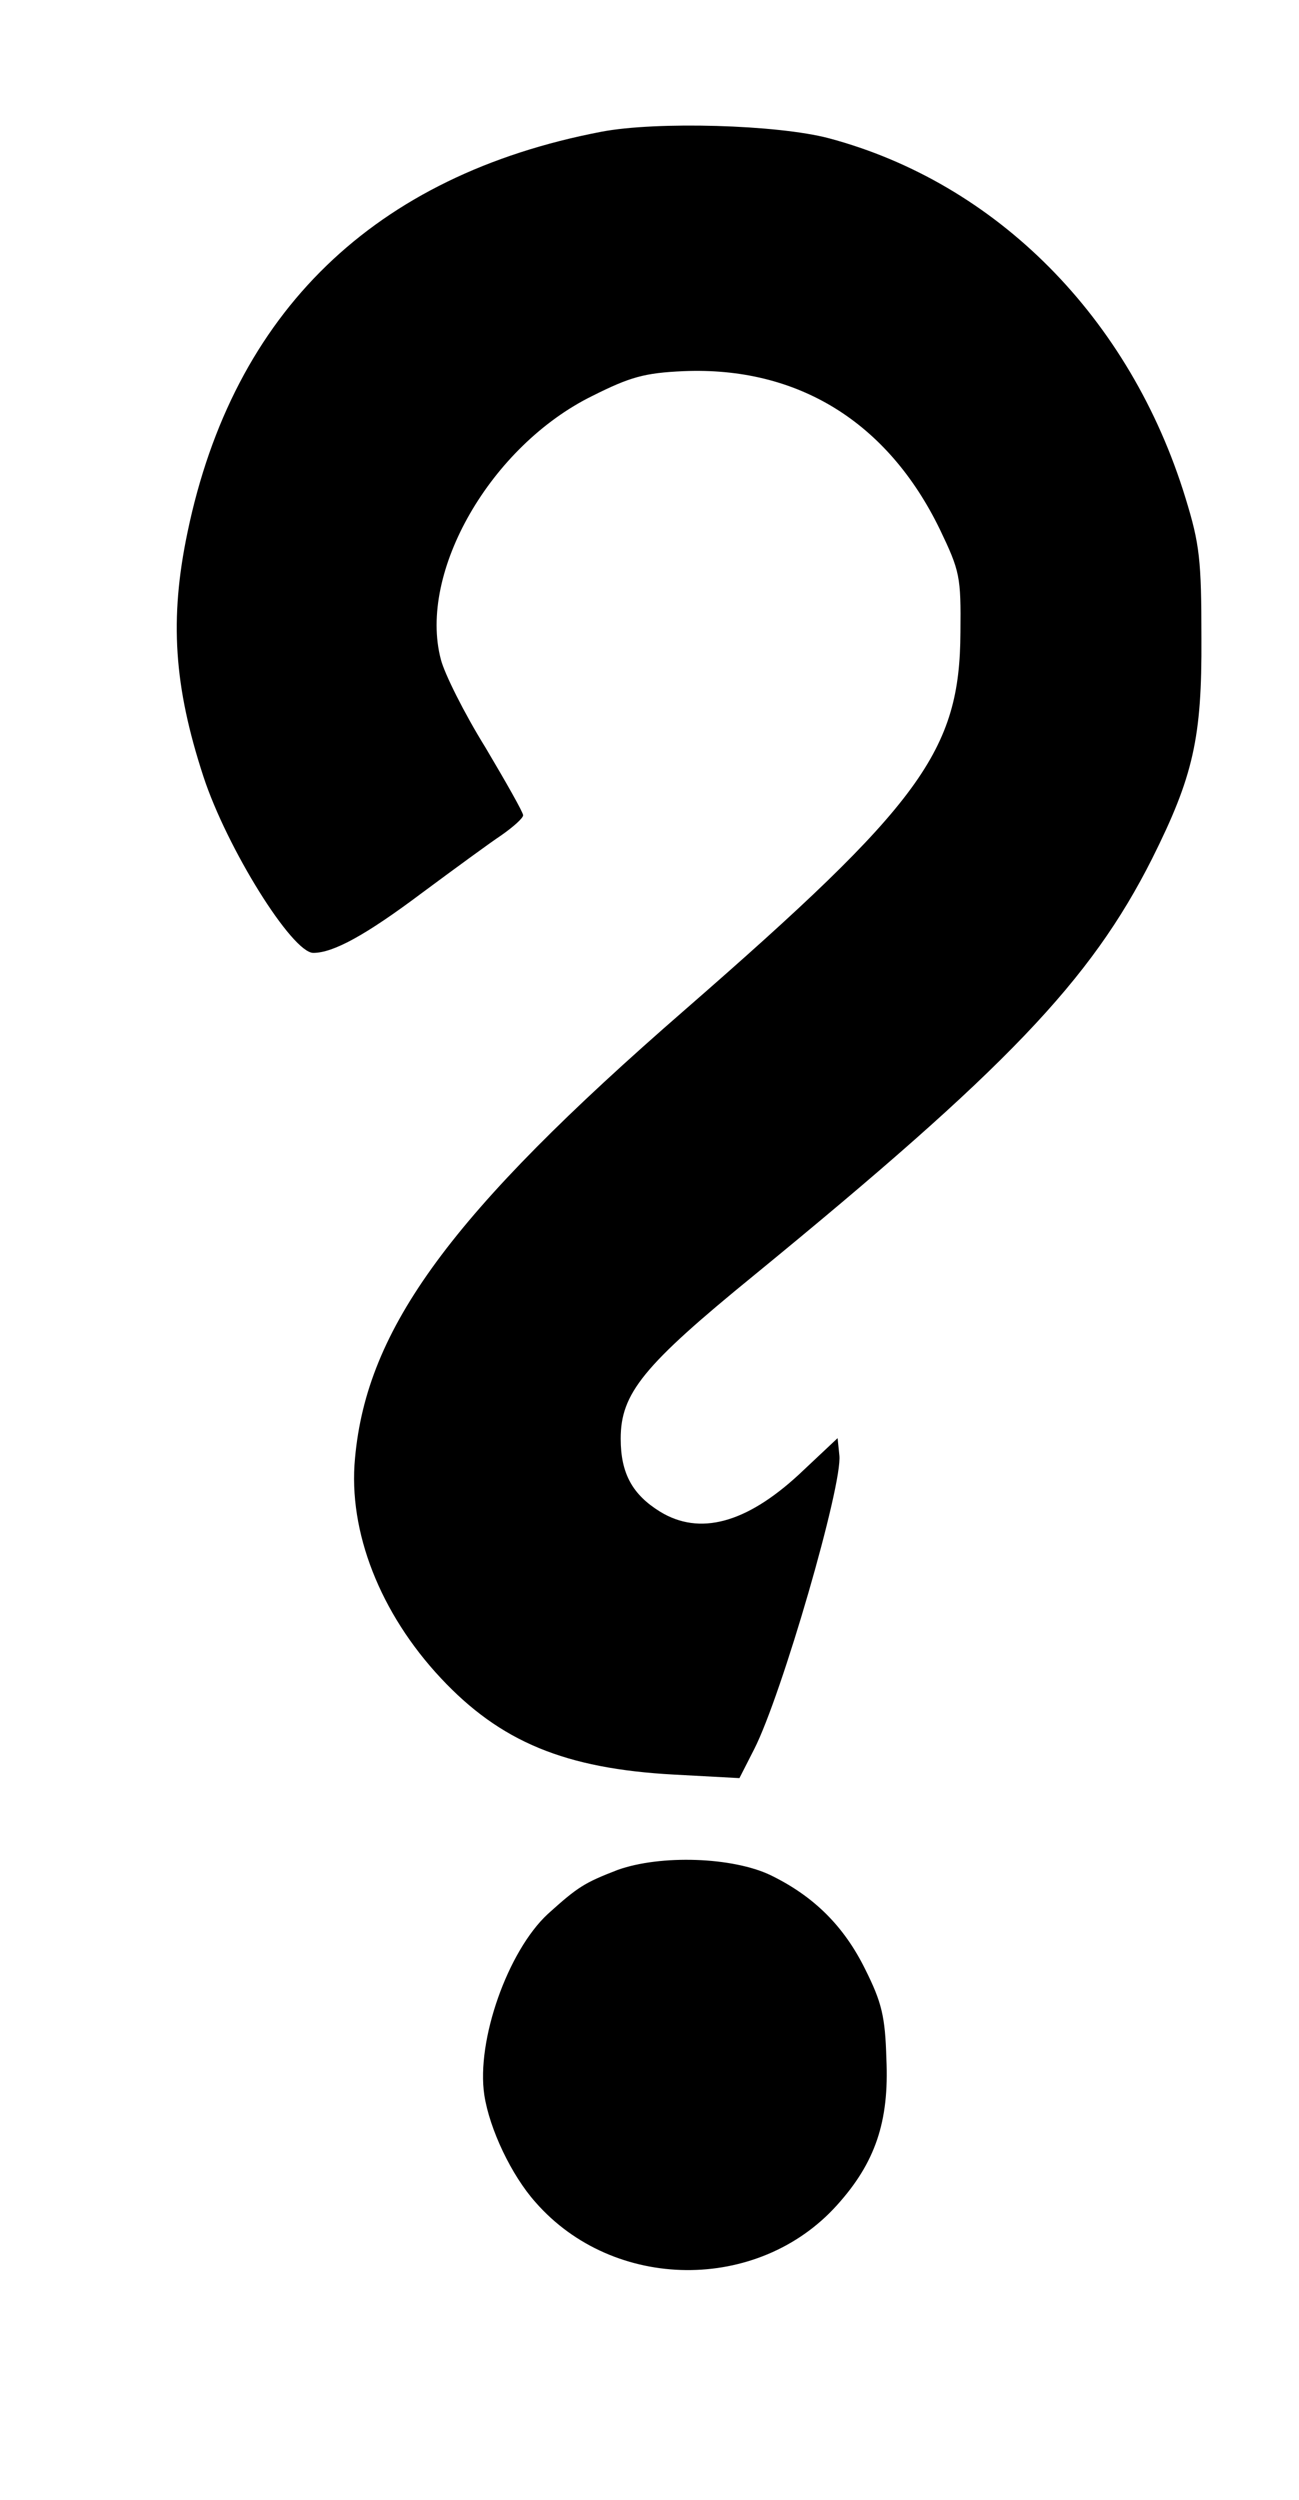 <?xml version="1.0" standalone="no"?>
<!DOCTYPE svg PUBLIC "-//W3C//DTD SVG 20010904//EN"
 "http://www.w3.org/TR/2001/REC-SVG-20010904/DTD/svg10.dtd">
<svg version="1.0" xmlns="http://www.w3.org/2000/svg"
 width="221pt" height="425pt" viewBox="0 0 221 425"
 preserveAspectRatio="xMidYMid meet">

<g transform="translate(0,425) scale(0.1,-0.1)"
fill="#000000" stroke="none">
<path d="M1023 4026 c-386 -74 -626 -306 -704 -681 -31 -148 -23 -262 27 -415
40 -122 151 -300 187 -300 34 0 89 30 185 102 54 40 114 84 135 98 20 14 37
29 37 34 0 5 -29 56 -64 115 -36 58 -70 126 -76 150 -39 148 85 363 258 448
64 32 88 39 155 42 194 8 347 -86 436 -269 34 -71 36 -80 35 -175 -1 -202 -66
-291 -469 -642 -398 -346 -541 -541 -561 -762 -12 -125 43 -264 146 -374 101
-108 211 -154 397 -164 l111 -6 25 49 c47 92 151 451 145 500 l-3 29 -66 -62
c-90 -83 -169 -104 -236 -63 -47 29 -67 65 -67 124 0 77 38 124 227 278 429
351 572 500 677 708 70 140 85 205 84 375 0 133 -3 160 -27 238 -94 307 -322
536 -607 612 -87 23 -293 29 -387 11z"/>
<path d="M1051 1071 c-57 -22 -68 -29 -119 -75 -68 -63 -122 -215 -108 -308 9
-58 46 -136 87 -182 133 -152 379 -154 513 -5 65 72 89 142 84 249 -2 72 -8
96 -36 152 -36 73 -87 124 -161 160 -65 31 -187 35 -260 9z"/>
</g>
</svg>
